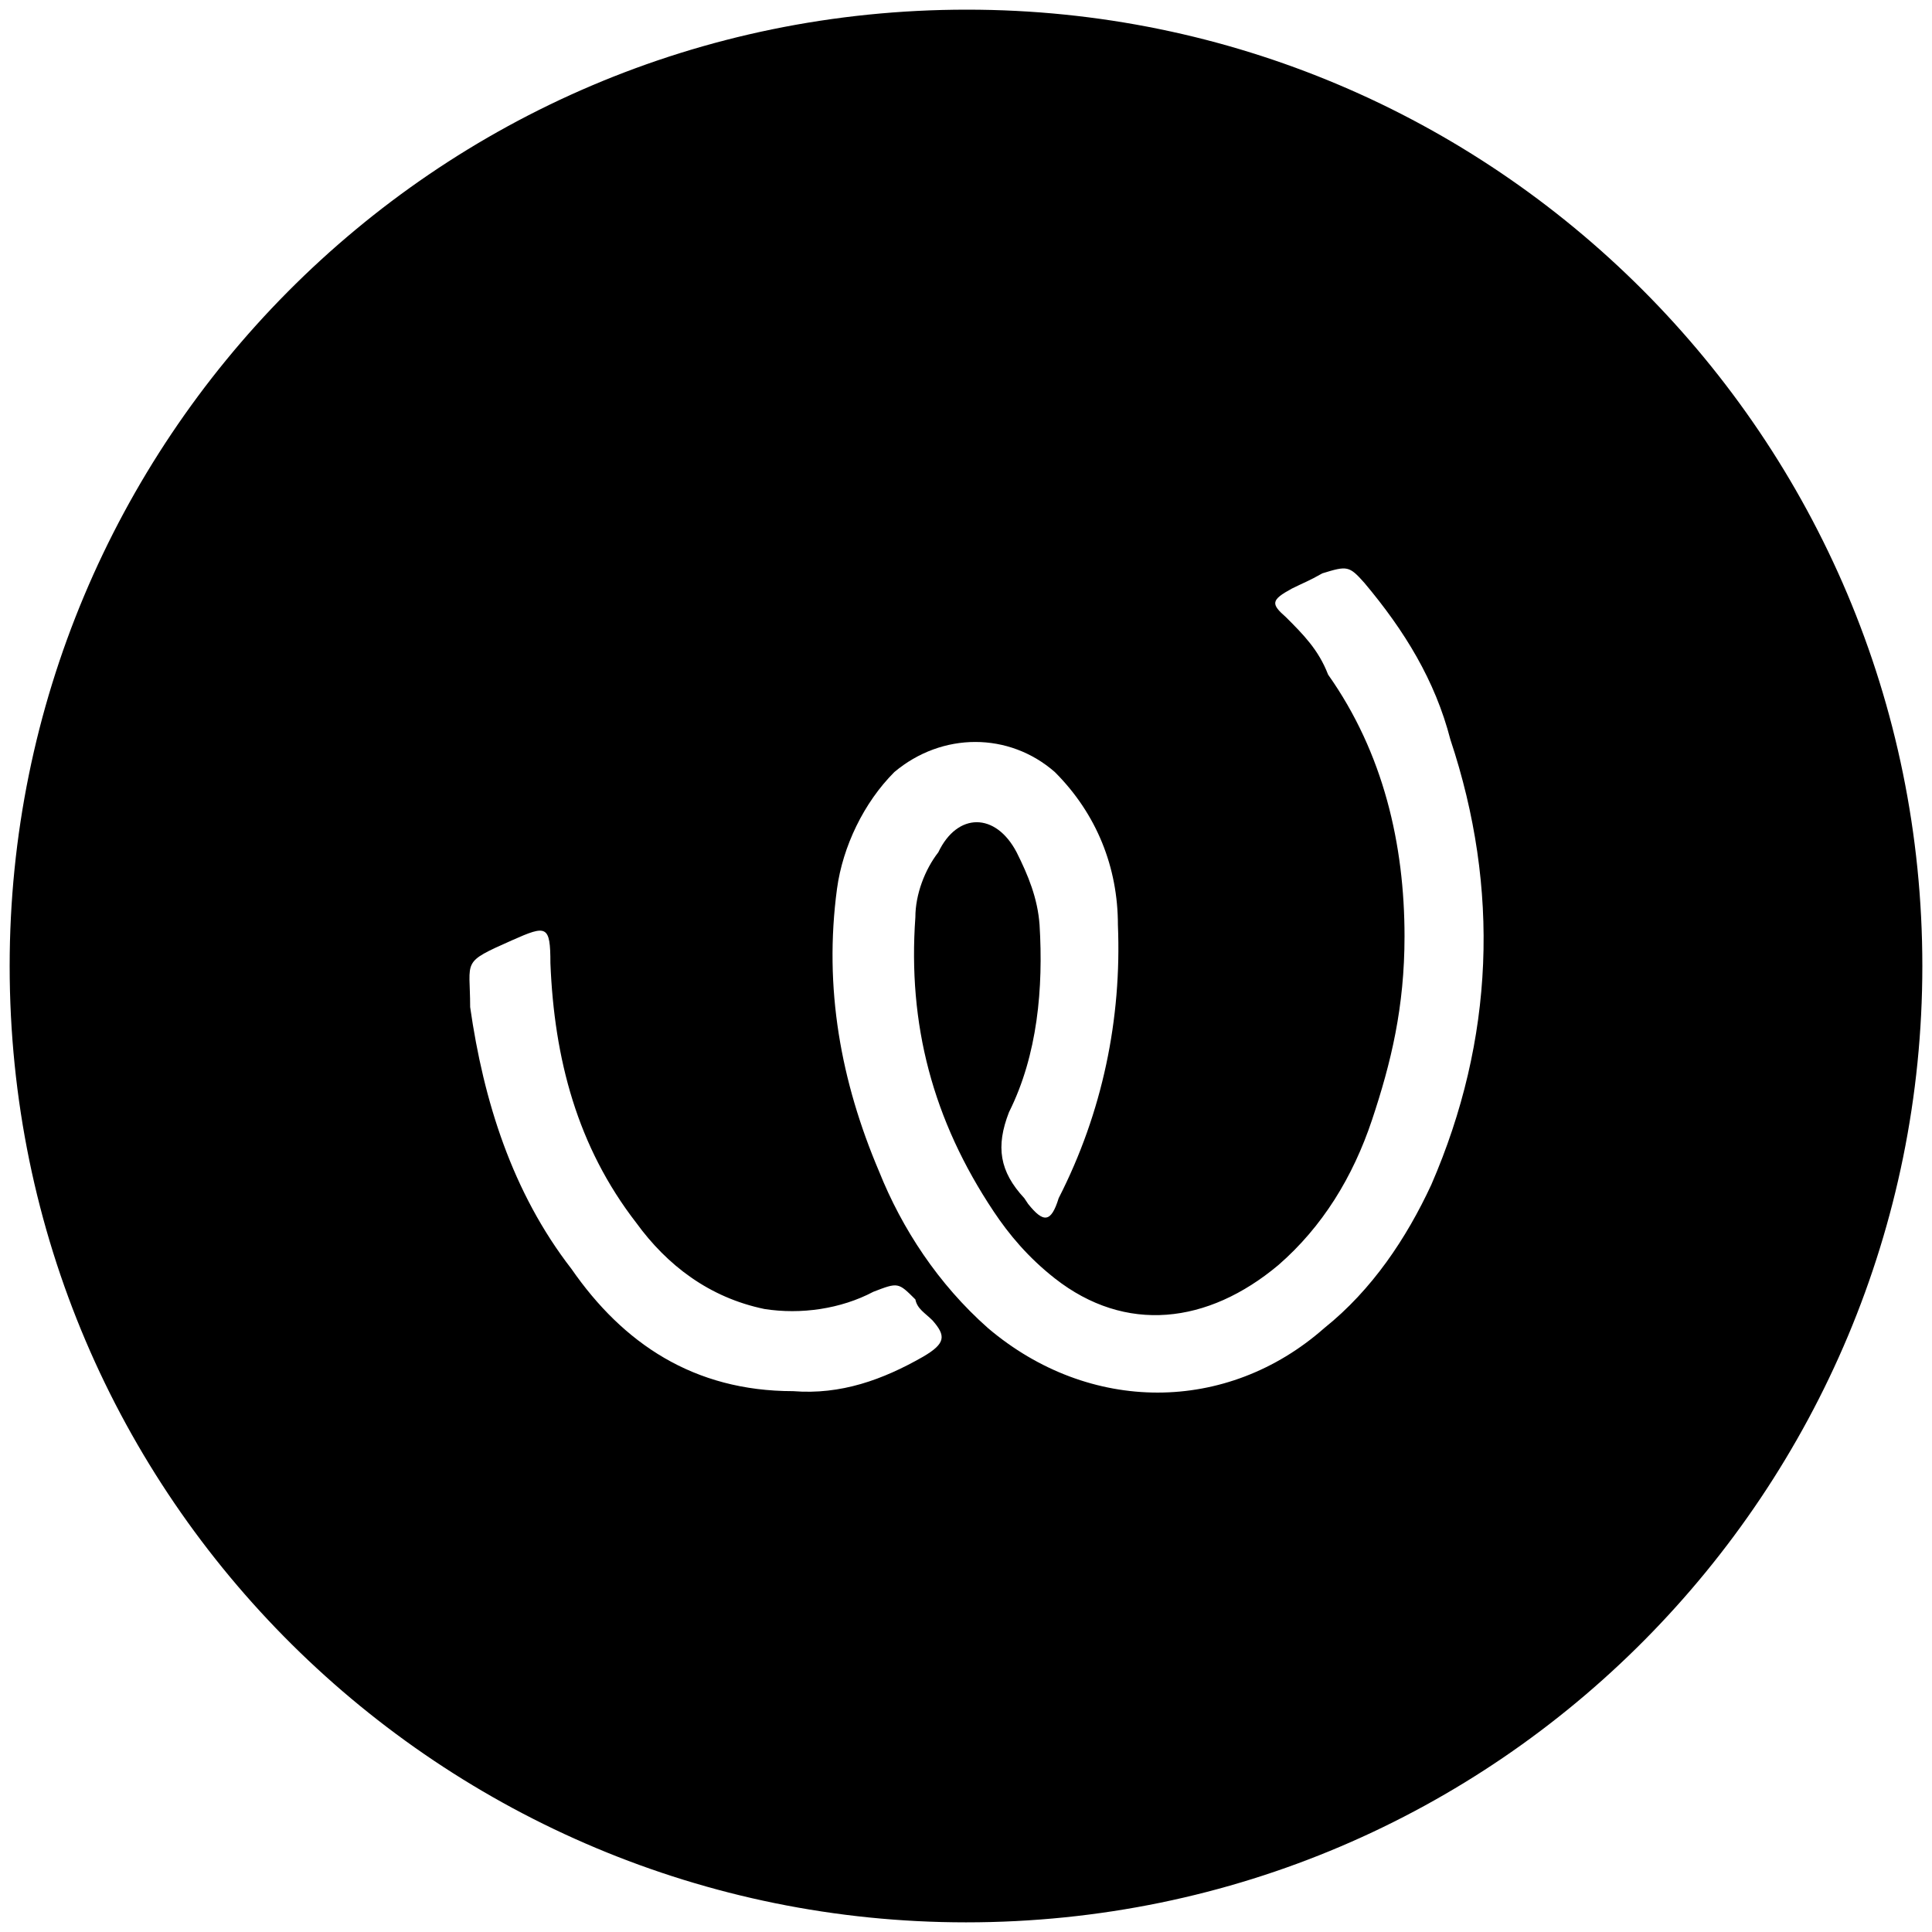 <svg xmlns="http://www.w3.org/2000/svg" width="1000" height="1000">
  <path d="M500.496 5c272.968 0 494.507 221.54 494.507 495.002 0 270.495-218.572 495.001-495.001 495.001C229.506 995.003 5 776.431 5 500.002 5 229.506 223.572 5 500.496 5zM243.352 521.265c6.924 48.462 21.759 95.935 52.418 135.495 26.704 38.572 63.297 63.297 114.726 63.297 24.725 1.978 46.484-5.934 67.253-17.802 11.868-6.923 11.868-10.88 4.945-18.791-3.956-3.956-7.912-5.934-8.901-10.88-8.901-8.9-8.901-8.9-21.759-3.955-16.813 8.9-37.582 11.868-56.373 8.9-28.682-5.933-50.44-22.747-66.264-44.505-30.66-39.56-42.528-85.055-44.506-134.506 0-19.78-1.978-19.78-19.78-11.868-26.704 11.868-21.759 9.89-21.759 34.615zm189.891-61.318c-6.923 51.428 1.978 99.89 21.759 146.374 11.868 29.67 30.659 58.352 56.373 81.099 52.418 44.505 123.627 44.505 174.067 0 24.725-19.78 42.527-46.484 55.385-74.176 32.637-75.165 35.604-153.297 9.89-230.44-7.912-30.66-23.737-56.374-44.506-81.1-7.912-8.9-8.901-8.9-21.758-4.945-6.923 3.956-9.89 4.945-15.824 7.912-10.88 5.934-10.88 7.912-2.967 14.836 8.9 8.9 16.813 16.813 21.758 29.67 28.681 40.55 39.56 88.022 39.56 135.495 0 36.593-6.923 65.275-16.813 94.945-9.89 29.67-25.714 55.385-48.462 75.165-36.593 30.66-79.12 35.605-115.714 6.923-13.846-10.879-23.737-22.747-31.649-34.615-31.648-47.473-44.505-96.923-40.55-152.308 0-11.868 4.946-24.726 11.869-33.627 9.89-20.769 29.67-20.769 40.55 0 5.934 11.868 10.879 23.737 11.868 37.583 1.978 32.637-.99 67.253-15.825 96.923-6.923 17.802-4.945 30.66 7.913 44.506l1.978 2.967c7.912 9.89 11.868 9.89 15.824-2.967 22.747-44.506 32.637-92.967 30.66-141.43 0-29.67-10.88-57.362-32.638-79.12-23.737-20.77-58.352-20.77-83.077 0-15.825 15.824-26.704 38.571-29.67 60.33z" style="fill:#000;fill-opacity:1;fill-rule:nonzero;stroke:none;"/>
</svg>
